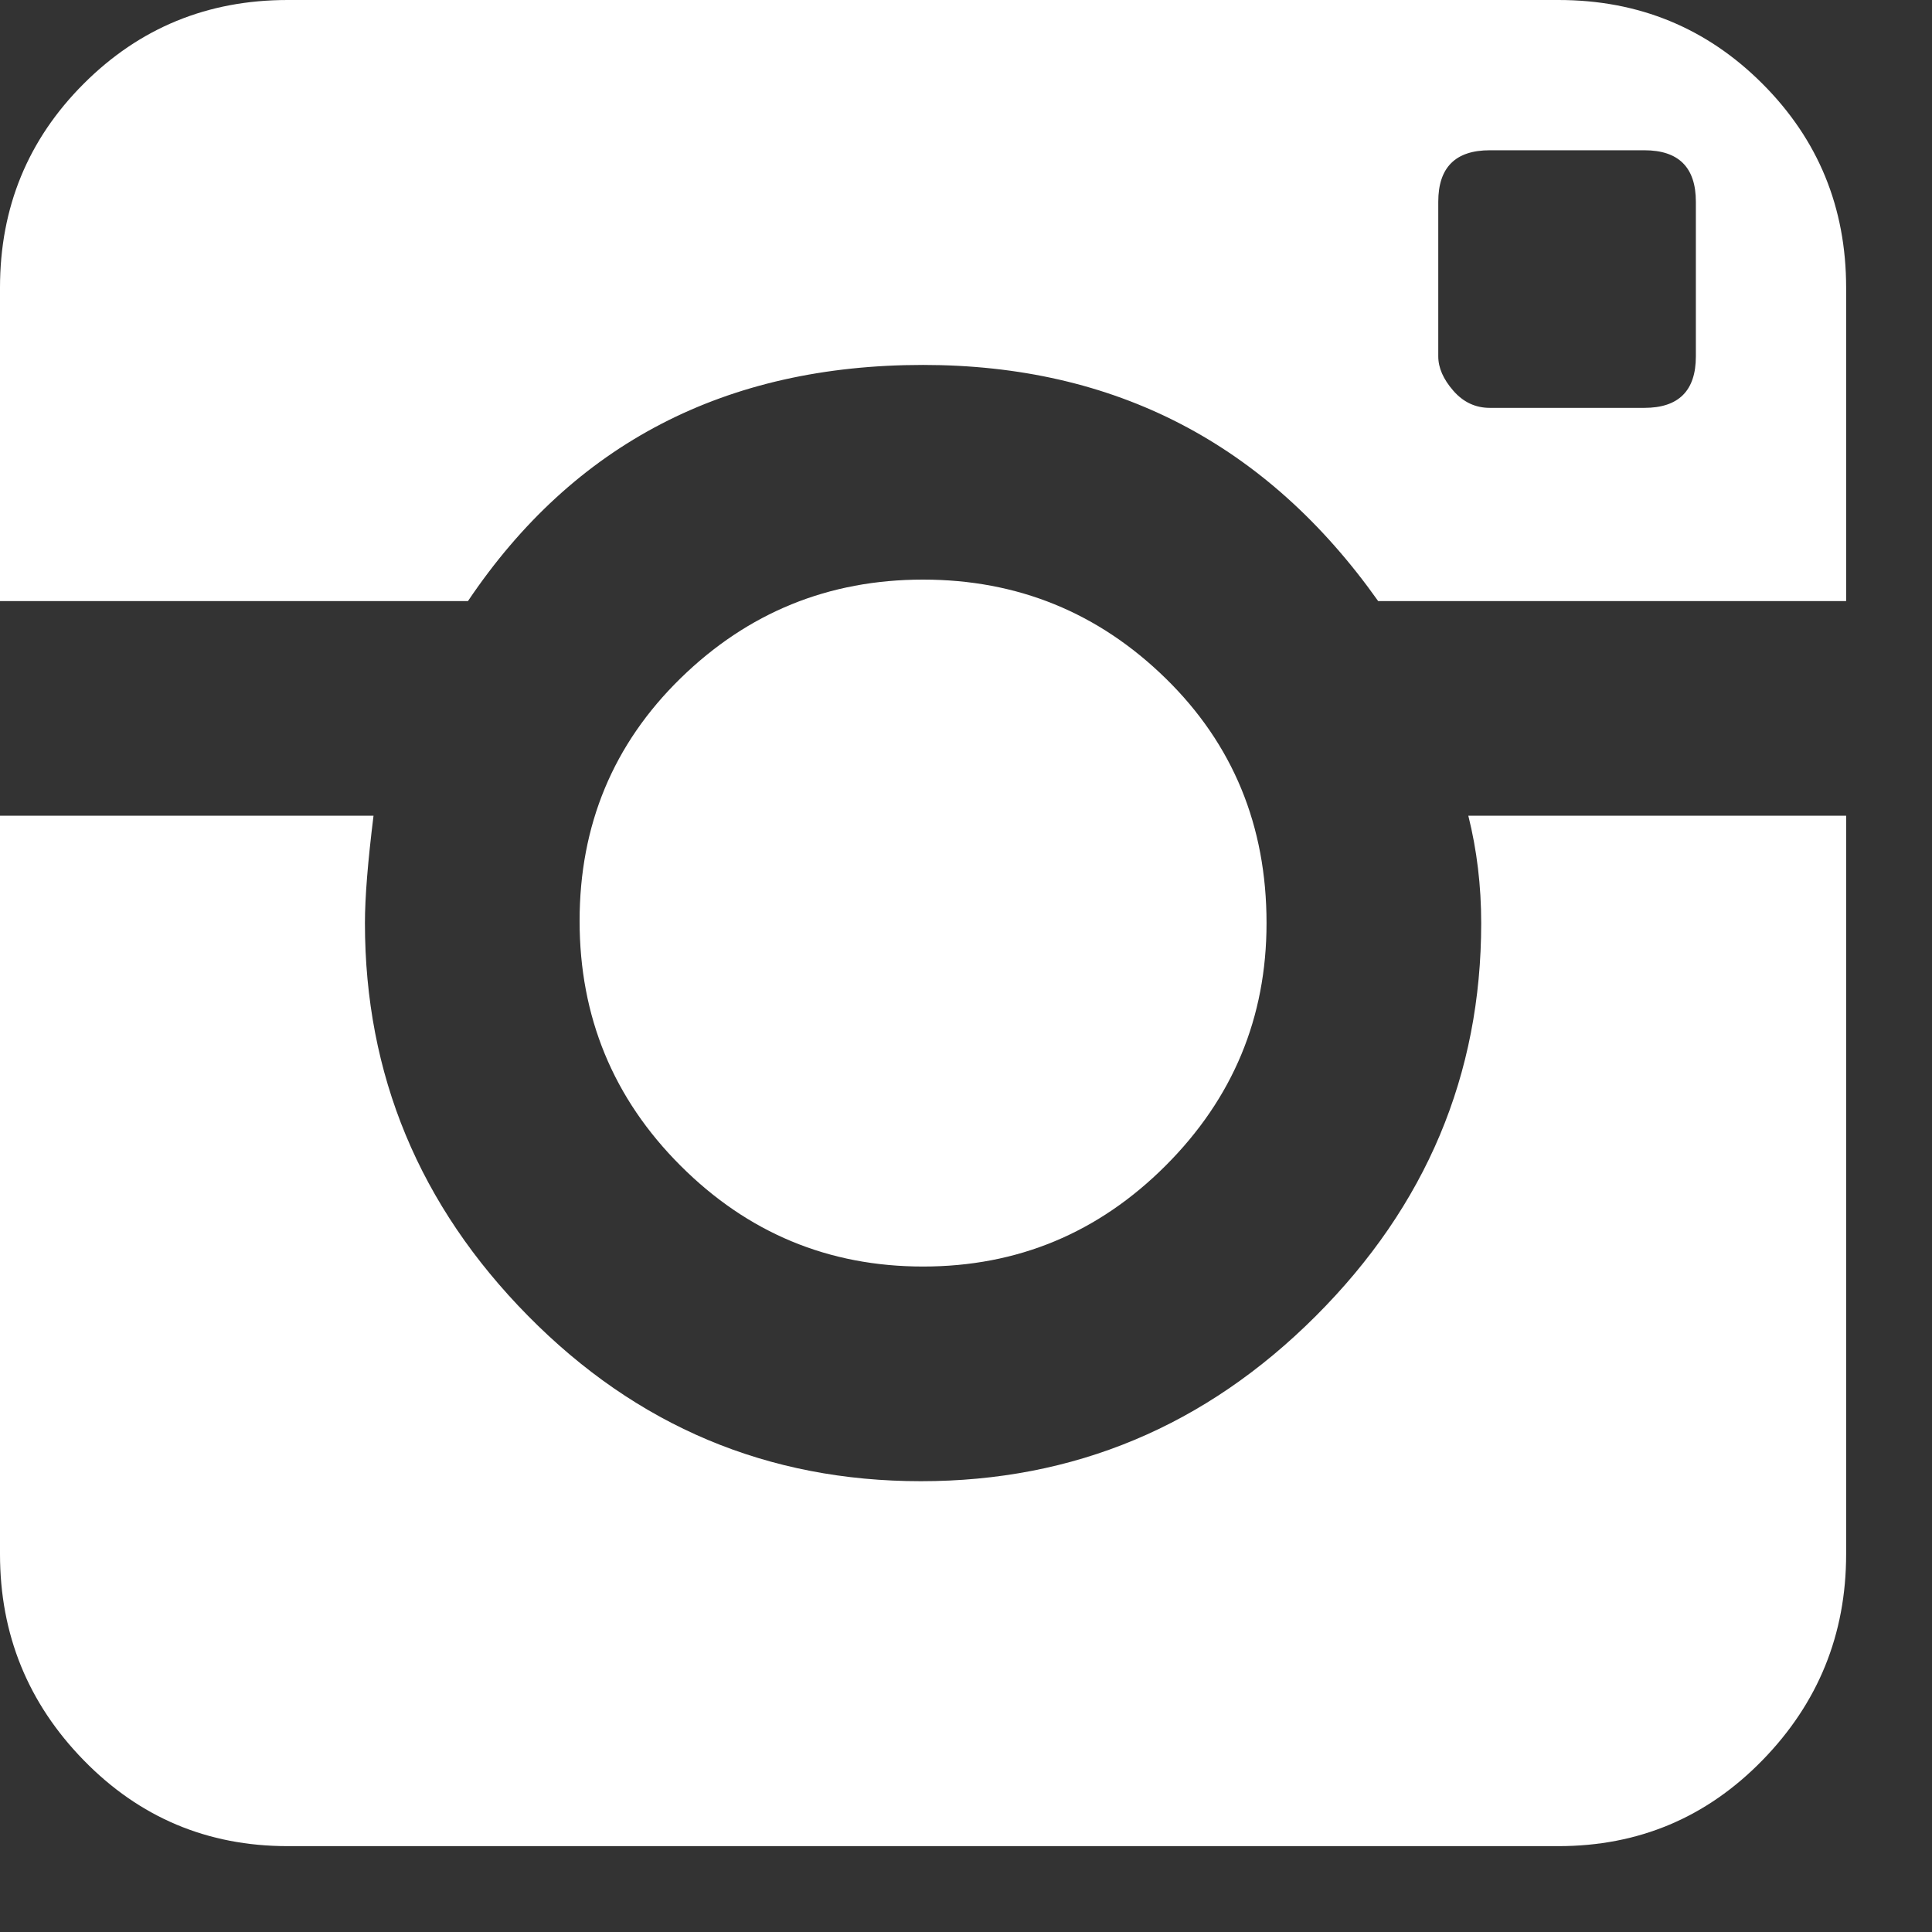 <?xml version="1.0" encoding="UTF-8"?>
<svg width="18px" height="18px" viewBox="0 0 18 18" version="1.1" xmlns="http://www.w3.org/2000/svg" xmlns:xlink="http://www.w3.org/1999/xlink">
    <rect x="0" y="0" width="18" height="18" fill="#333333" stroke="none"/>
    <!-- Generator: Sketch 47.1 (45422) - http://www.bohemiancoding.com/sketch -->
    <title></title>
    <desc>Created with Sketch.</desc>
    <defs></defs>
    <g id="Page-1" stroke="none" stroke-width="1" fill="none" fill-rule="evenodd">
        <g id="Главная" transform="translate(-878, -3838)" fill="#FFFFFF">
            <g id="Group-4" transform="translate(0, 3769)">
                <g id="Group-3" transform="translate(826, 69)">
                    <path d="M65.8,8.6 C65.8,8.253 65.76,7.92 65.68,7.6 L69.2,7.6 L69.2,14.48 C69.2,15.227 68.94,15.867 68.42,16.4 C67.9,16.933 67.267,17.2 66.52,17.2 L54.68,17.2 C53.933,17.2 53.3,16.933 52.78,16.4 C52.26,15.867 52,15.227 52,14.48 L52,7.6 L55.48,7.6 C55.427,8.027 55.4,8.36 55.4,8.6 C55.4,10.013 55.907,11.233 56.92,12.26 C57.933,13.287 59.153,13.8 60.58,13.8 C62.007,13.8 63.233,13.287 64.26,12.26 C65.287,11.233 65.8,10.013 65.8,8.6 Z M66.52,0 C67.267,0 67.9,0.26 68.42,0.78 C68.94,1.3 69.2,1.933 69.2,2.68 L69.2,5.6 L64.84,5.6 C63.8,4.133 62.387,3.4 60.6,3.4 C58.76,3.4 57.347,4.133 56.36,5.6 L52,5.6 L52,2.68 C52,1.933 52.26,1.3 52.78,0.78 C53.3,0.26 53.933,0 54.68,0 L66.52,0 Z M67.8,3.32 L67.8,1.88 C67.8,1.56 67.64,1.4 67.32,1.4 L65.88,1.4 C65.56,1.4 65.4,1.56 65.4,1.88 L65.4,3.32 C65.4,3.427 65.447,3.533 65.54,3.64 C65.633,3.747 65.747,3.8 65.88,3.8 L67.32,3.8 C67.64,3.8 67.8,3.64 67.8,3.32 Z M63.8,8.6 C63.8,9.48 63.487,10.233 62.86,10.86 C62.233,11.487 61.48,11.8 60.6,11.8 C59.72,11.8 58.967,11.487 58.34,10.86 C57.713,10.233 57.4,9.473 57.4,8.58 C57.4,7.687 57.713,6.933 58.34,6.32 C58.967,5.707 59.72,5.4 60.6,5.4 C61.48,5.4 62.233,5.707 62.86,6.32 C63.487,6.933 63.8,7.693 63.8,8.6 Z" id=""></path>
                </g>
            </g>
        </g>
    </g>
</svg>